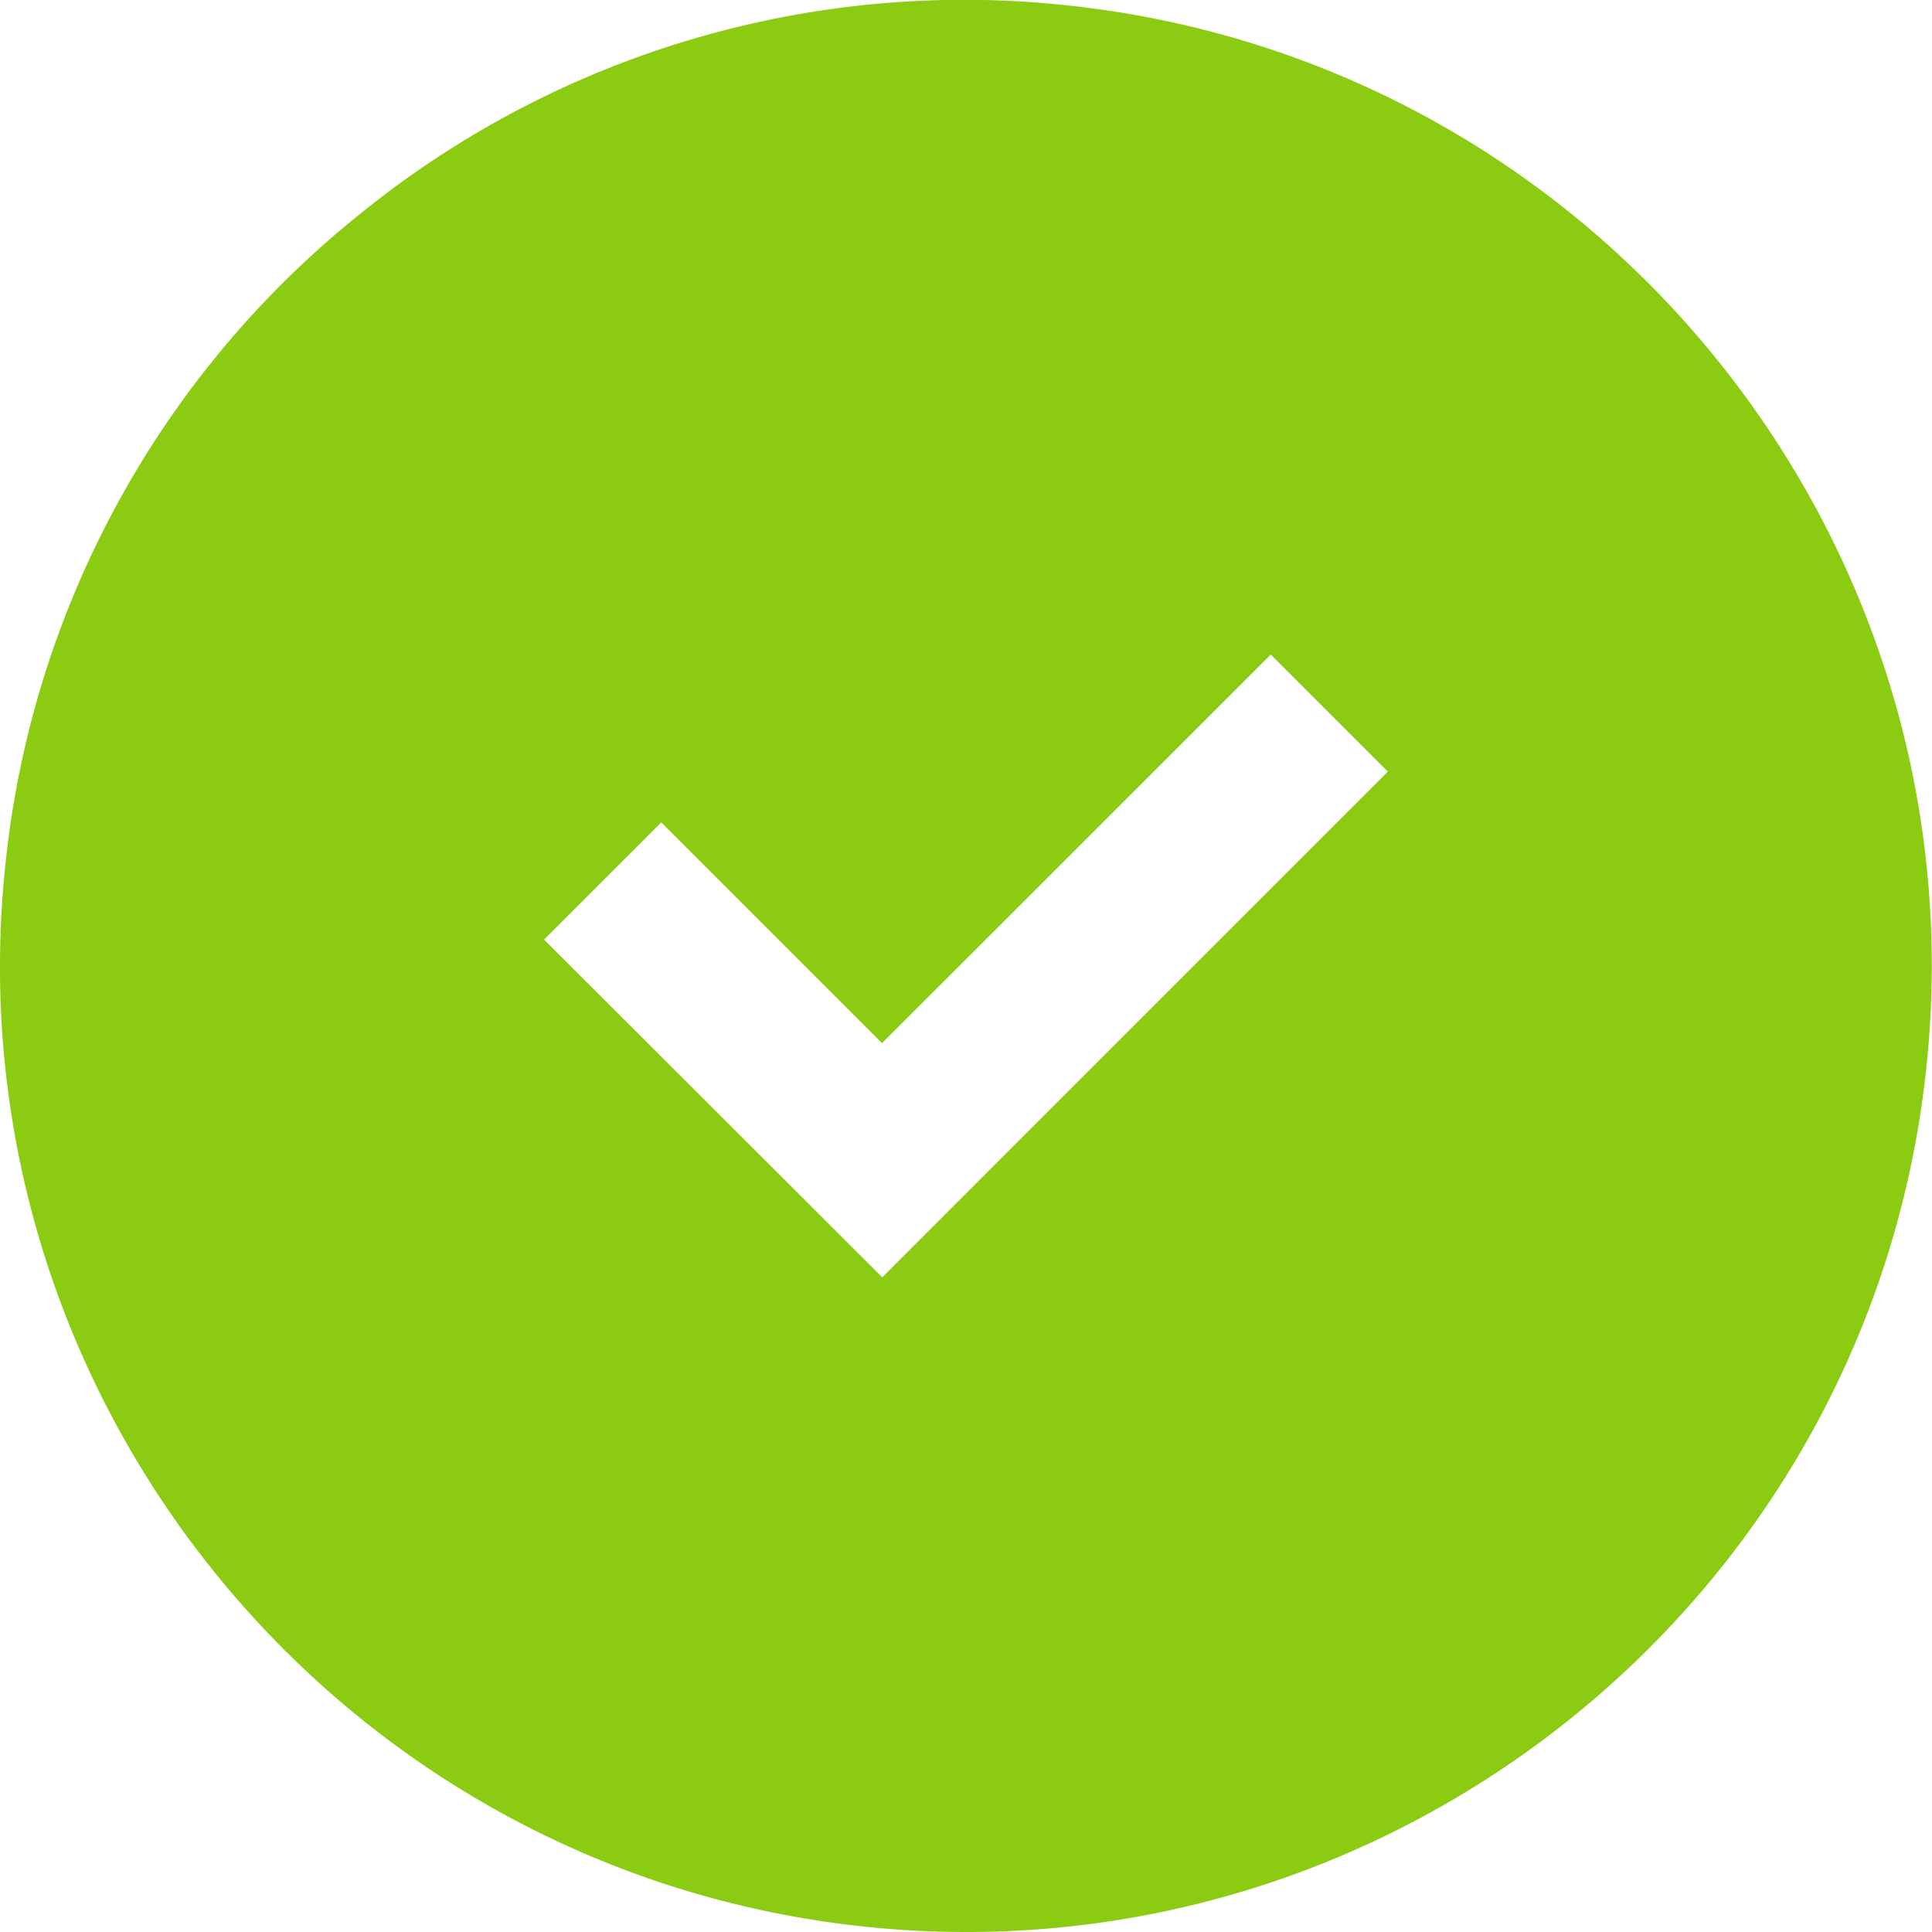 <svg xmlns="http://www.w3.org/2000/svg" width="15" height="15" viewBox="0 0 15 15">
    <path fill="#8BCC12" fill-rule="evenodd" d="M7.505 15a7.53 7.53 0 0 1-.805-.043c-4.11-.44-7.098-4.144-6.657-8.256a7.449 7.449 0 0 1 2.75-5.038A7.446 7.446 0 0 1 8.298.043c4.111.441 7.098 4.145 6.657 8.257-.411 3.84-3.671 6.7-7.45 6.7zm2.36-9.917L6.848 8.099 5.134 6.385l-.91.91L6.85 9.917l3.925-3.926-.91-.91z"/>
</svg>
